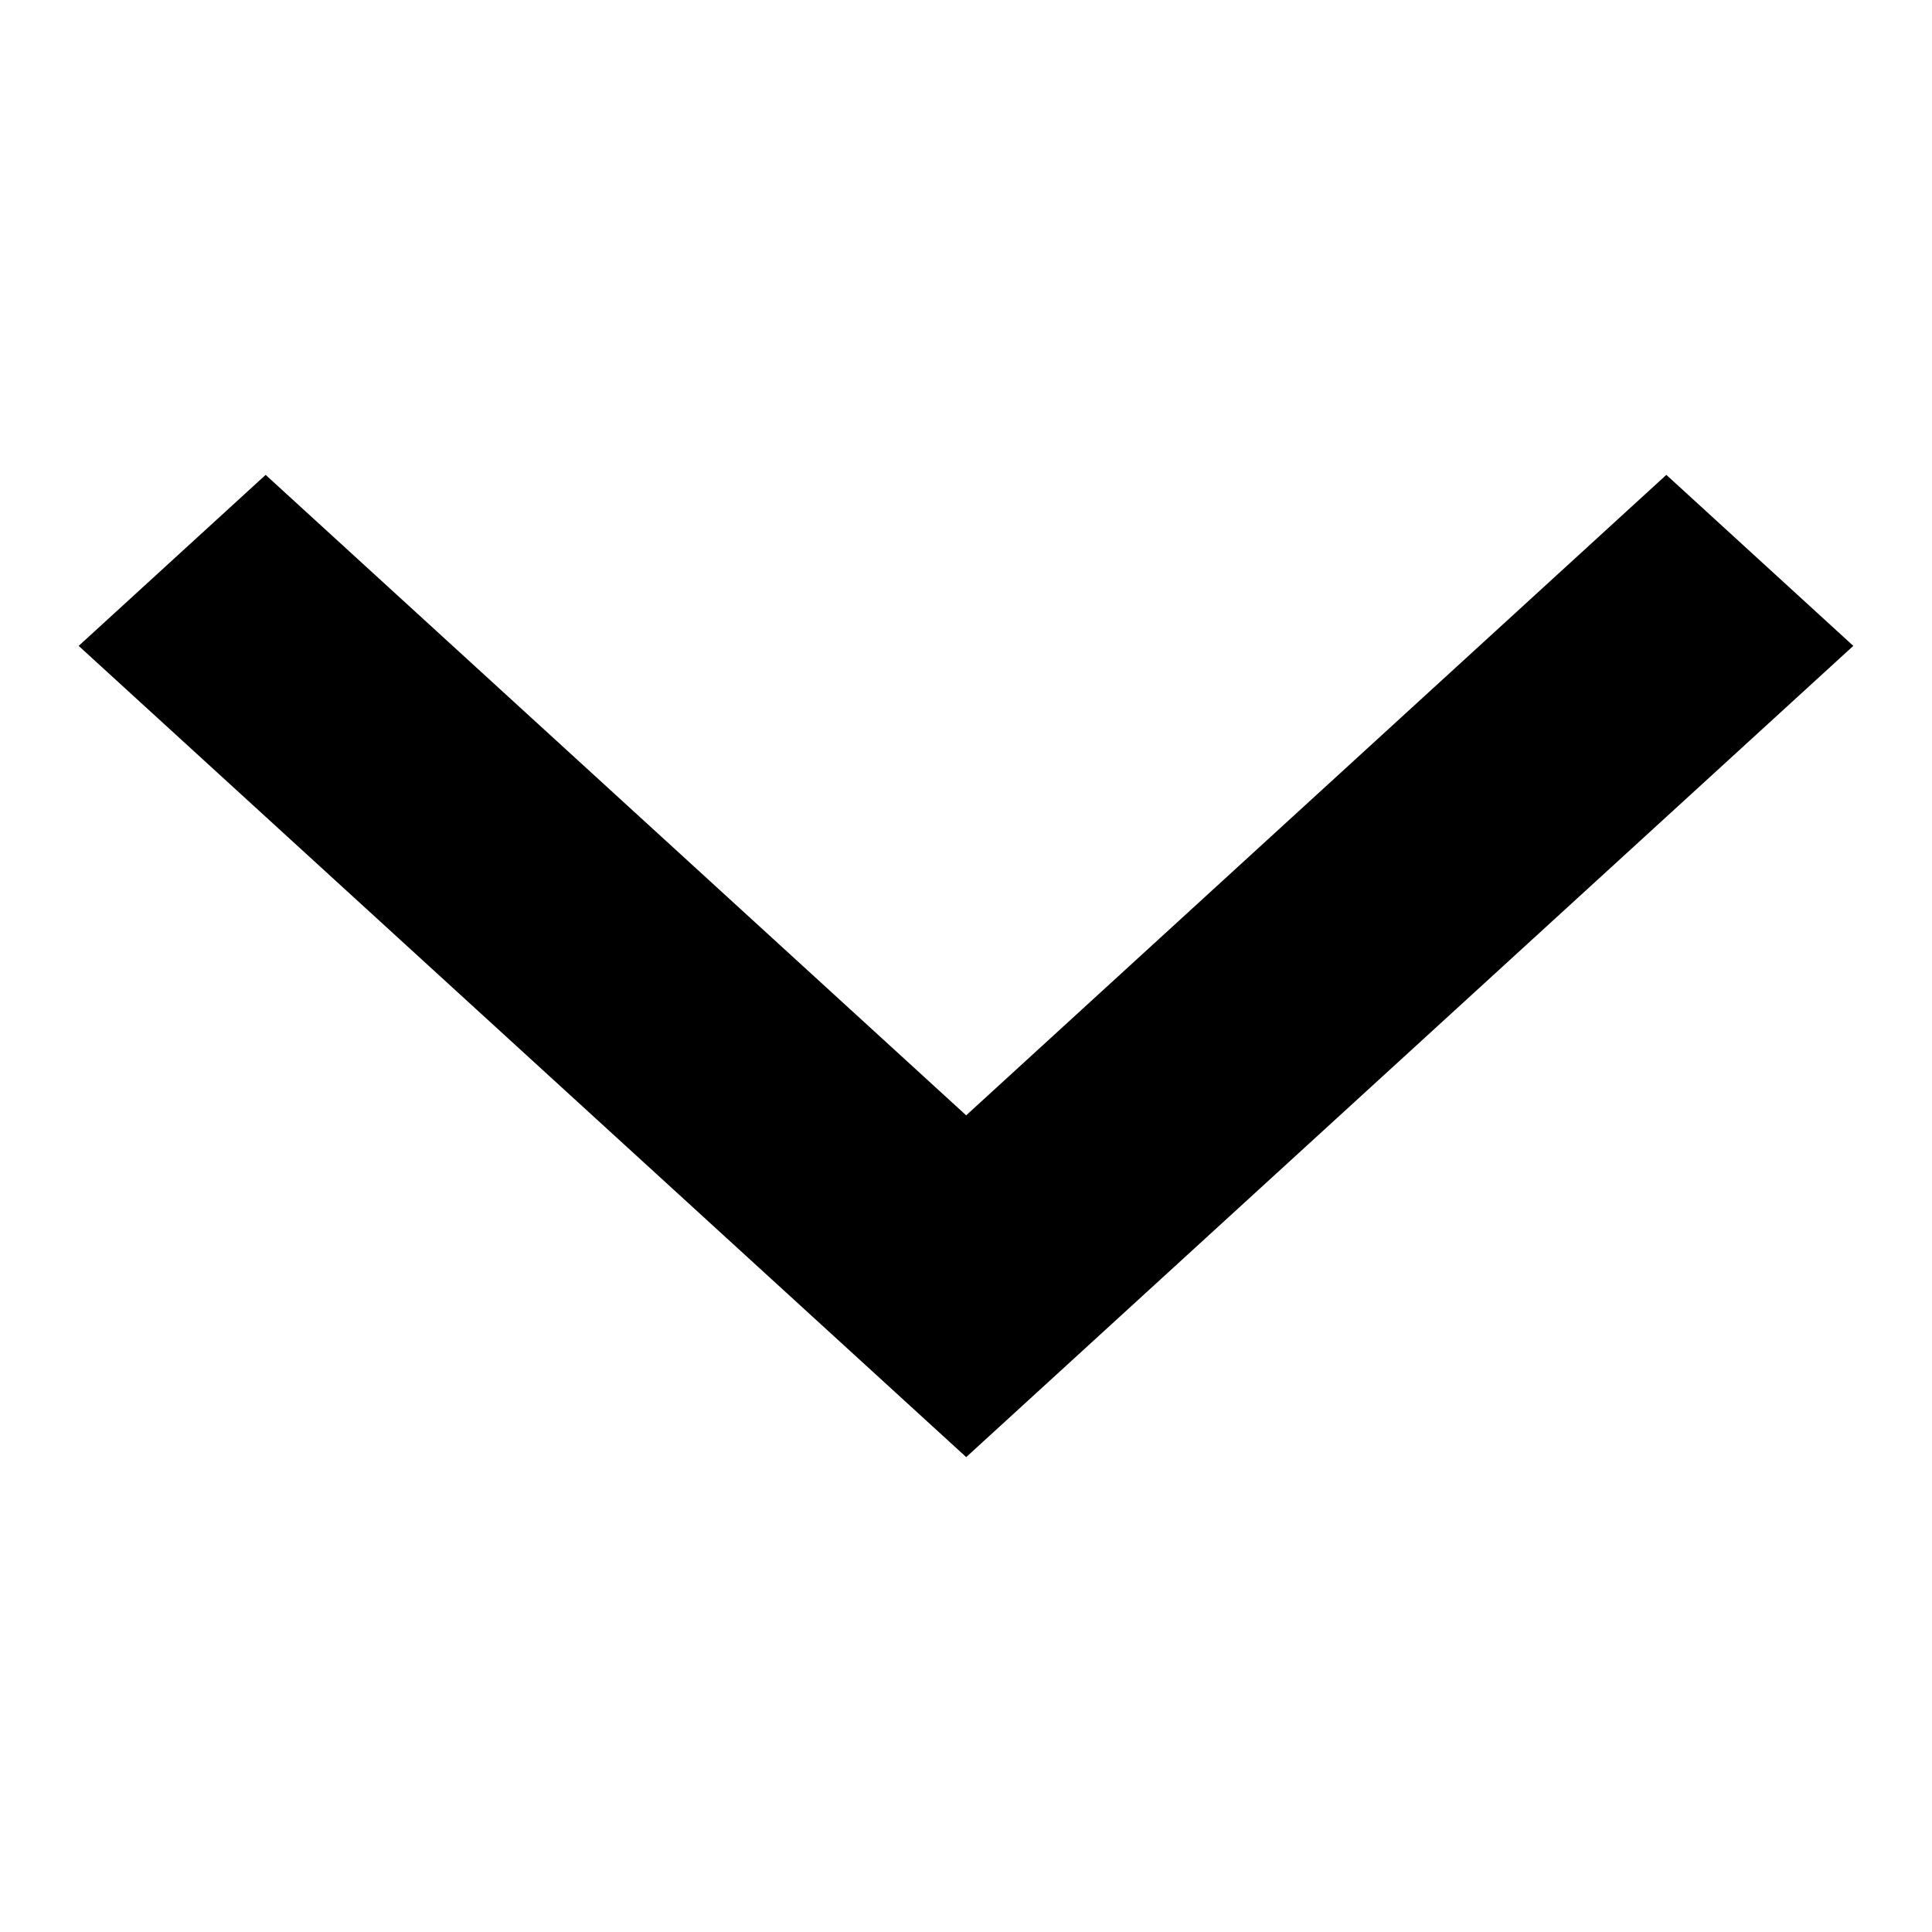 <?xml version="1.0" encoding="UTF-8"?>
<svg xmlns="http://www.w3.org/2000/svg" width="10" height="10" fill="none" viewBox="0 0 10 10">
    <path id="" stroke-width="0.8" stroke="currentColor" d="m9,3.343l-0.375,-0.343l-3.624,3.315l-3.626,-3.315l-0.375,0.343l4.001,3.657l3.999,-3.657z" clip-rule="evenodd" fill-rule="evenodd"></path>
</svg>
